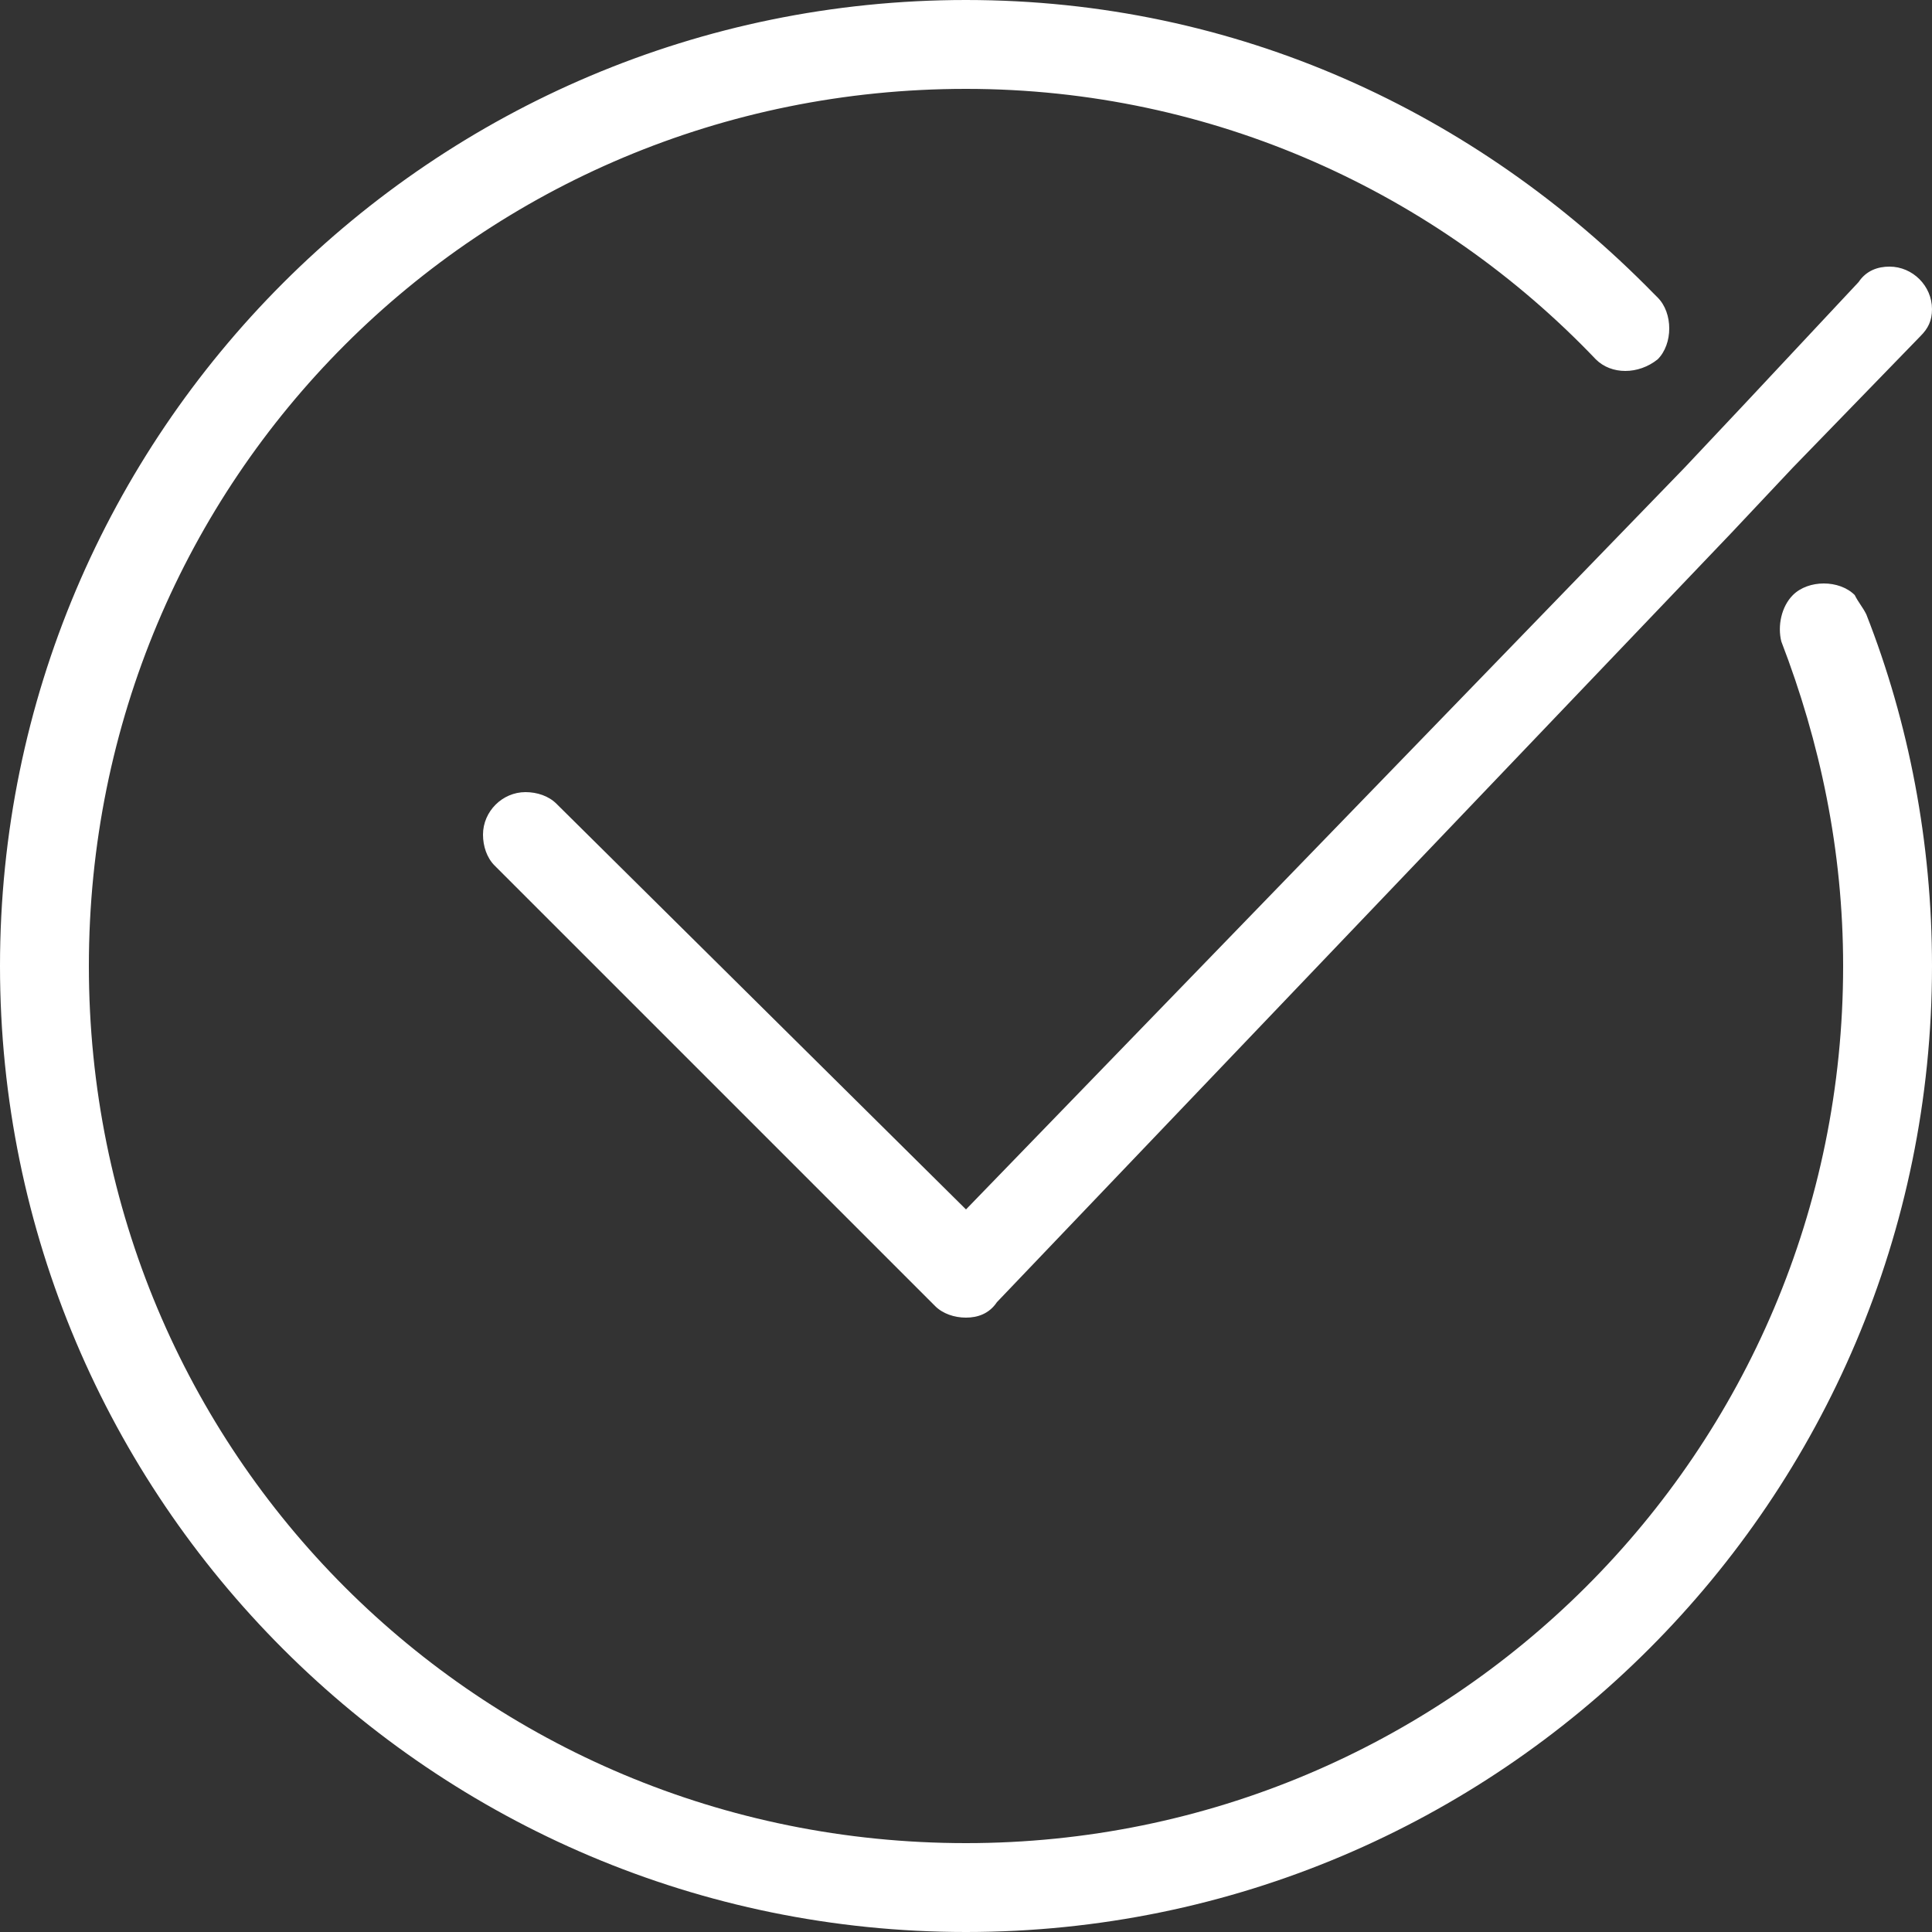 <?xml version="1.0" encoding="utf-8"?>
<!-- Generator: Adobe Illustrator 19.1.0, SVG Export Plug-In . SVG Version: 6.00 Build 0)  -->
<svg version="1.1" id="Calque_1" xmlns="http://www.w3.org/2000/svg" xmlns:xlink="http://www.w3.org/1999/xlink" x="0px" y="0px"
	 viewBox="0 0 50 50" style="enable-background:new 0 0 50 50;" xml:space="preserve">
<rect x="0" y="0" width="50" height="50" fill="#333333" stroke="none"/>
<style type="text/css">
	.st0{fill:#fff;}
</style>
<g id="Checkmark_2_x40_2x.png">
	<g>
		<path class="st0" d="M25,31.3L14.4,20.8c-0.2-0.2-0.5-0.3-0.8-0.3c-0.6,0-1.1,0.5-1.1,1.1c0,0.3,0.1,0.6,0.3,0.8l11.4,11.4
			c0.2,0.2,0.5,0.3,0.8,0.3c0.3,0,0.6-0.1,0.8-0.4l0,0l19-19.9c0,0,0,0,0,0l1.6-1.7c0,0,0,0,0,0l3.3-3.4l0,0C49.9,8.5,50,8.3,50,8
			c0-0.6-0.5-1.1-1.1-1.1c-0.3,0-0.6,0.1-0.8,0.4l0,0l-2.9,3.1c0,0,0,0,0,0l-1.6,1.7c0,0,0,0,0,0L25,31.3z M48,15.4
			c-0.4-0.4-1.2-0.4-1.6,0c-0.3,0.3-0.4,0.8-0.3,1.2l0,0c1,2.6,1.6,5.4,1.6,8.4c0,12.6-10.2,22.7-22.7,22.7
			C12.4,47.7,2.3,37.6,2.3,25C2.3,12.4,12.4,2.3,25,2.3c6.4,0,12.2,2.7,16.3,7l0,0c0.4,0.4,1.1,0.4,1.6,0c0.4-0.4,0.4-1.2,0-1.6
			c0,0-0.1-0.1-0.1-0.1C38.2,2.9,32,0,25,0C11.2,0,0,11.2,0,25c0,13.8,11.2,25,25,25c13.8,0,25-11.2,25-25c0-3.2-0.6-6.3-1.7-9.1
			C48.2,15.7,48.1,15.6,48,15.4z"/>
	</g>
</g>
</svg>
